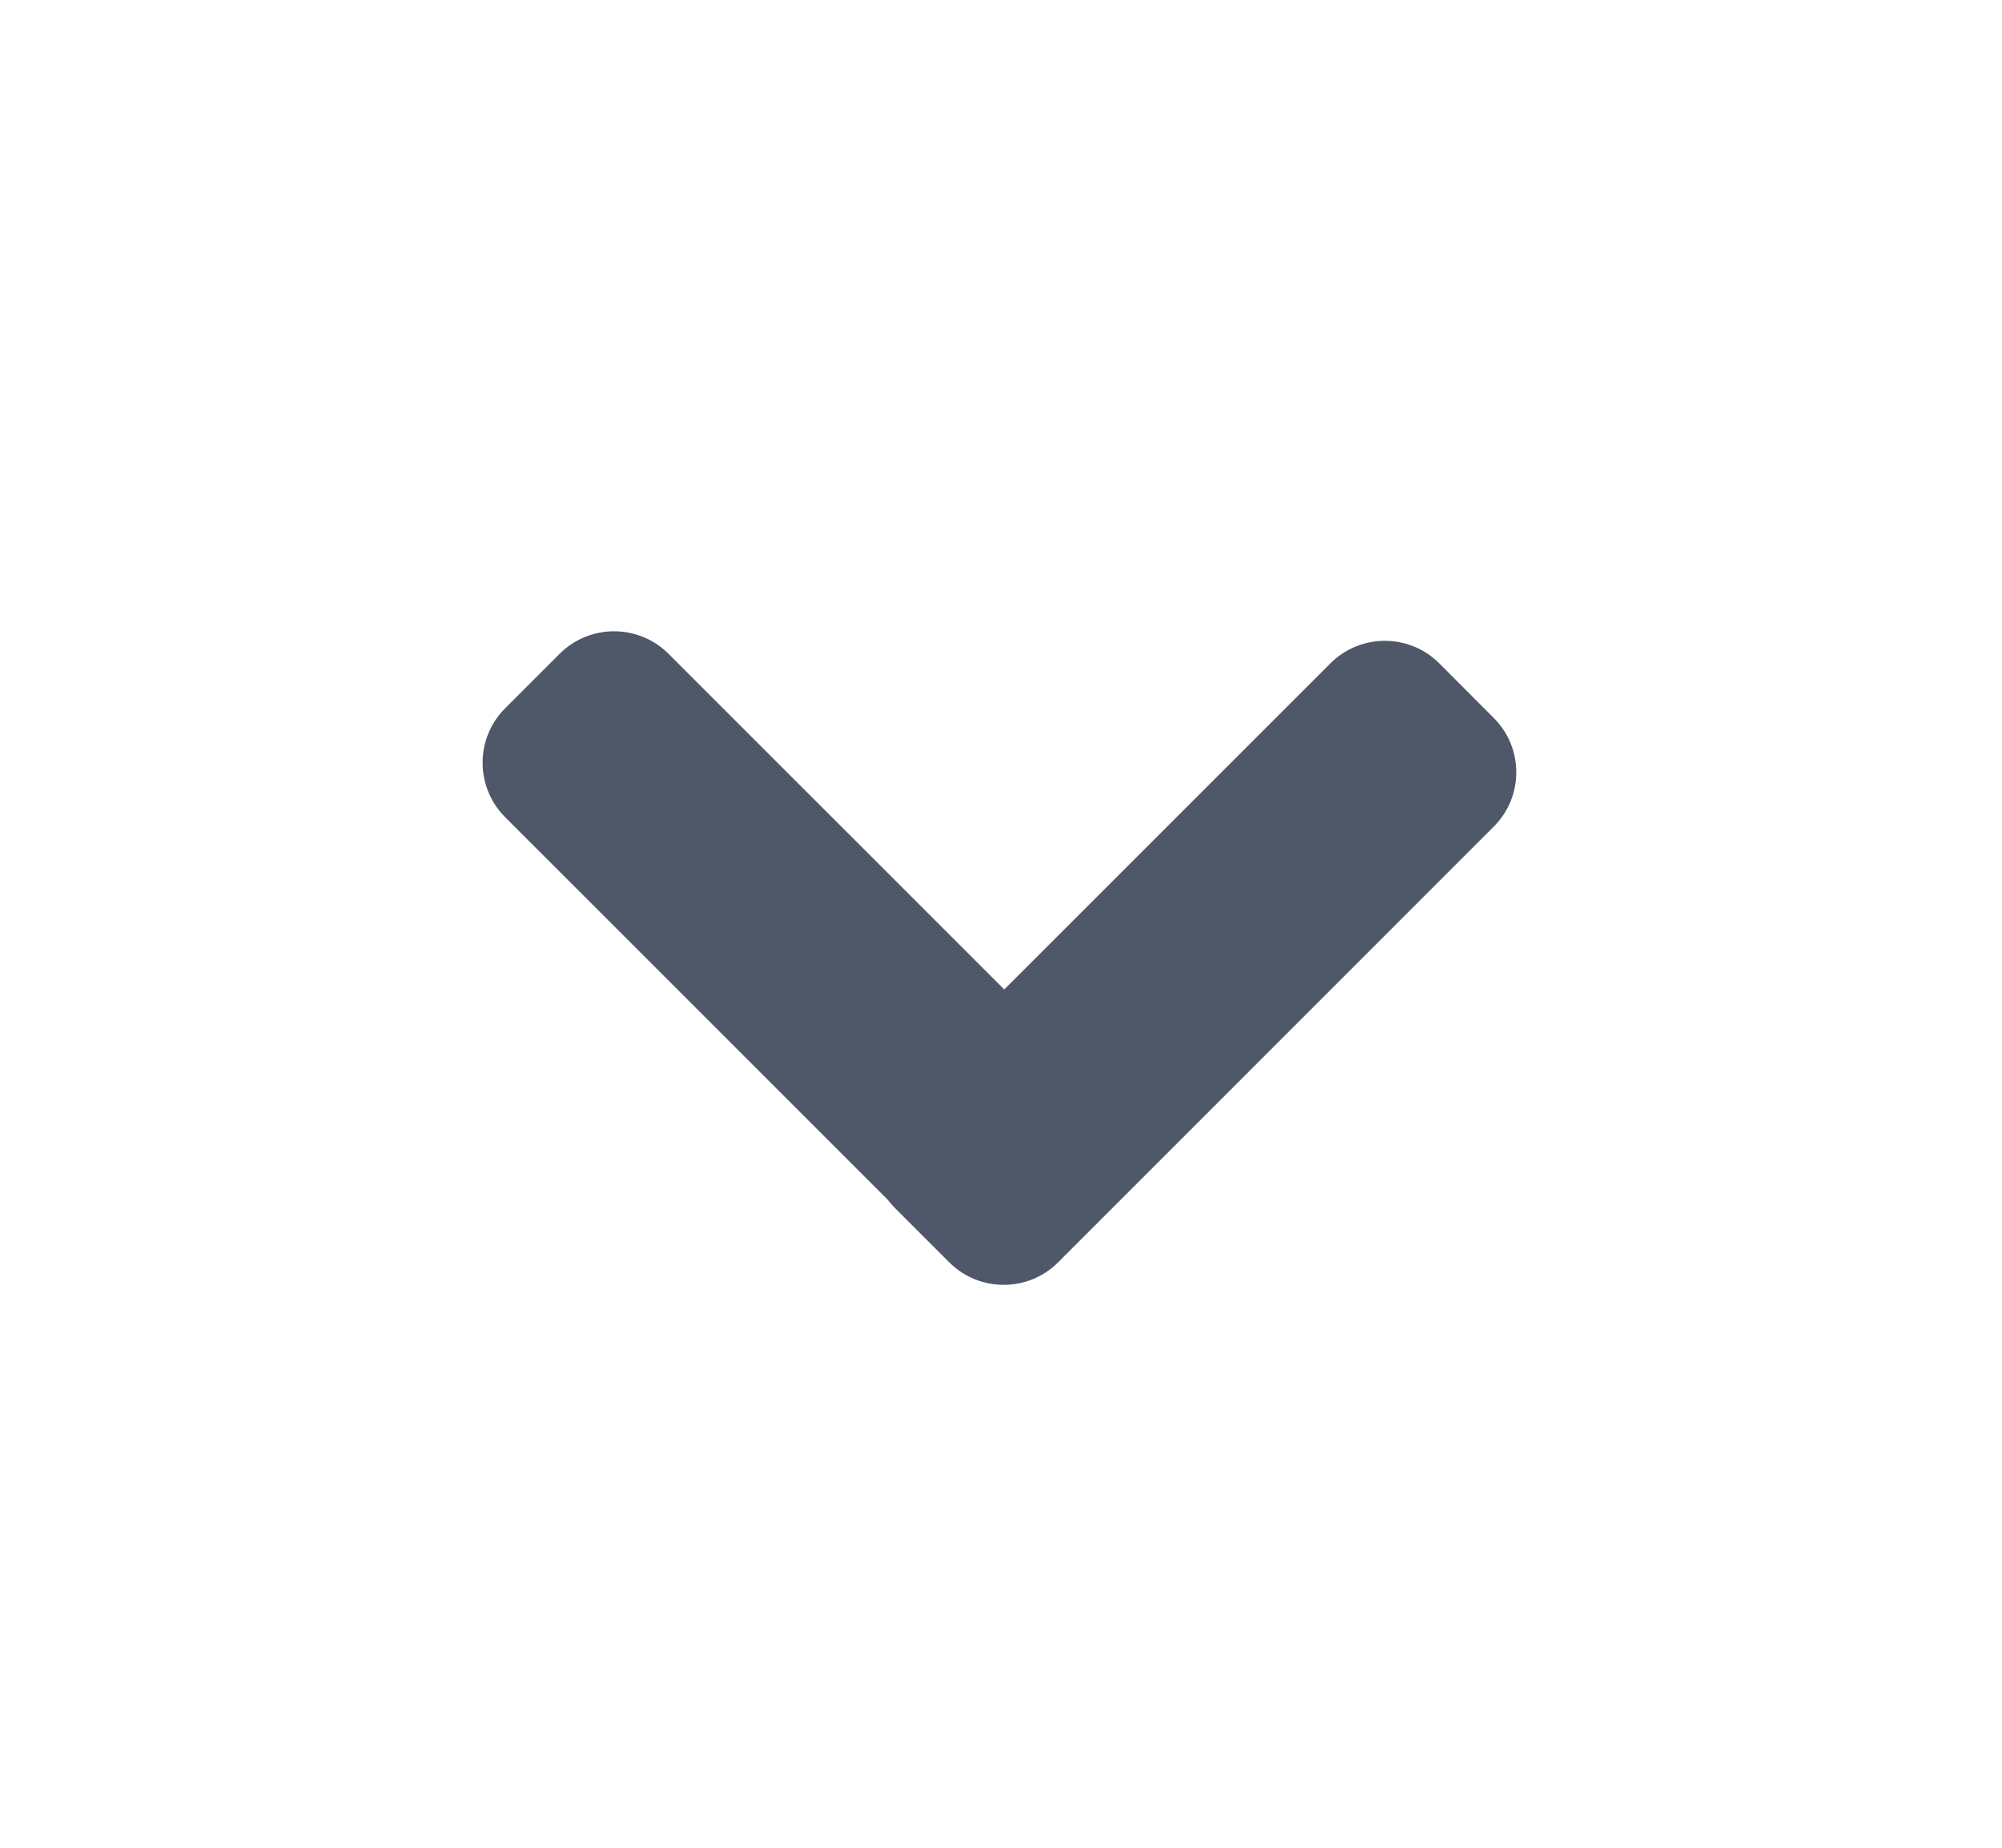 <?xml version="1.0" encoding="UTF-8"?><svg version="1.1" width="13px" height="12px" viewBox="0 0 13.0 12.0" xmlns="http://www.w3.org/2000/svg" xmlns:xlink="http://www.w3.org/1999/xlink"><defs><clipPath id="i0"><path d="M1440,0 L1440,900 L0,900 L0,0 L1440,0 Z"></path></clipPath><clipPath id="i1"><path d="M3.744,0.146 L4.098,0.5 C4.293,0.695 4.293,1.012 4.098,1.207 L1.918,3.387 L4.036,5.505 C4.231,5.7 4.231,6.017 4.036,6.212 L3.682,6.565 C3.487,6.761 3.17,6.761 2.975,6.565 L0.146,3.737 C-0.049,3.542 -0.049,3.225 0.146,3.03 L0.5,2.676 C0.518,2.659 0.536,2.643 0.555,2.628 L3.037,0.146 C3.233,-0.049 3.549,-0.049 3.744,0.146 Z"></path></clipPath></defs><g transform="translate(-273.0 -202.0)"><g clip-path="url(#i0)"><g transform="translate(273.496 202.0)"><g transform="translate(2.638 8.344) rotate(-90.0)"><g clip-path="url(#i1)"><polygon points="2.77555756e-17,0 4.244,0 4.244,6.712 2.77555756e-17,6.712 2.77555756e-17,0" stroke="none" fill="#4E5869"></polygon></g></g></g></g></g></svg>